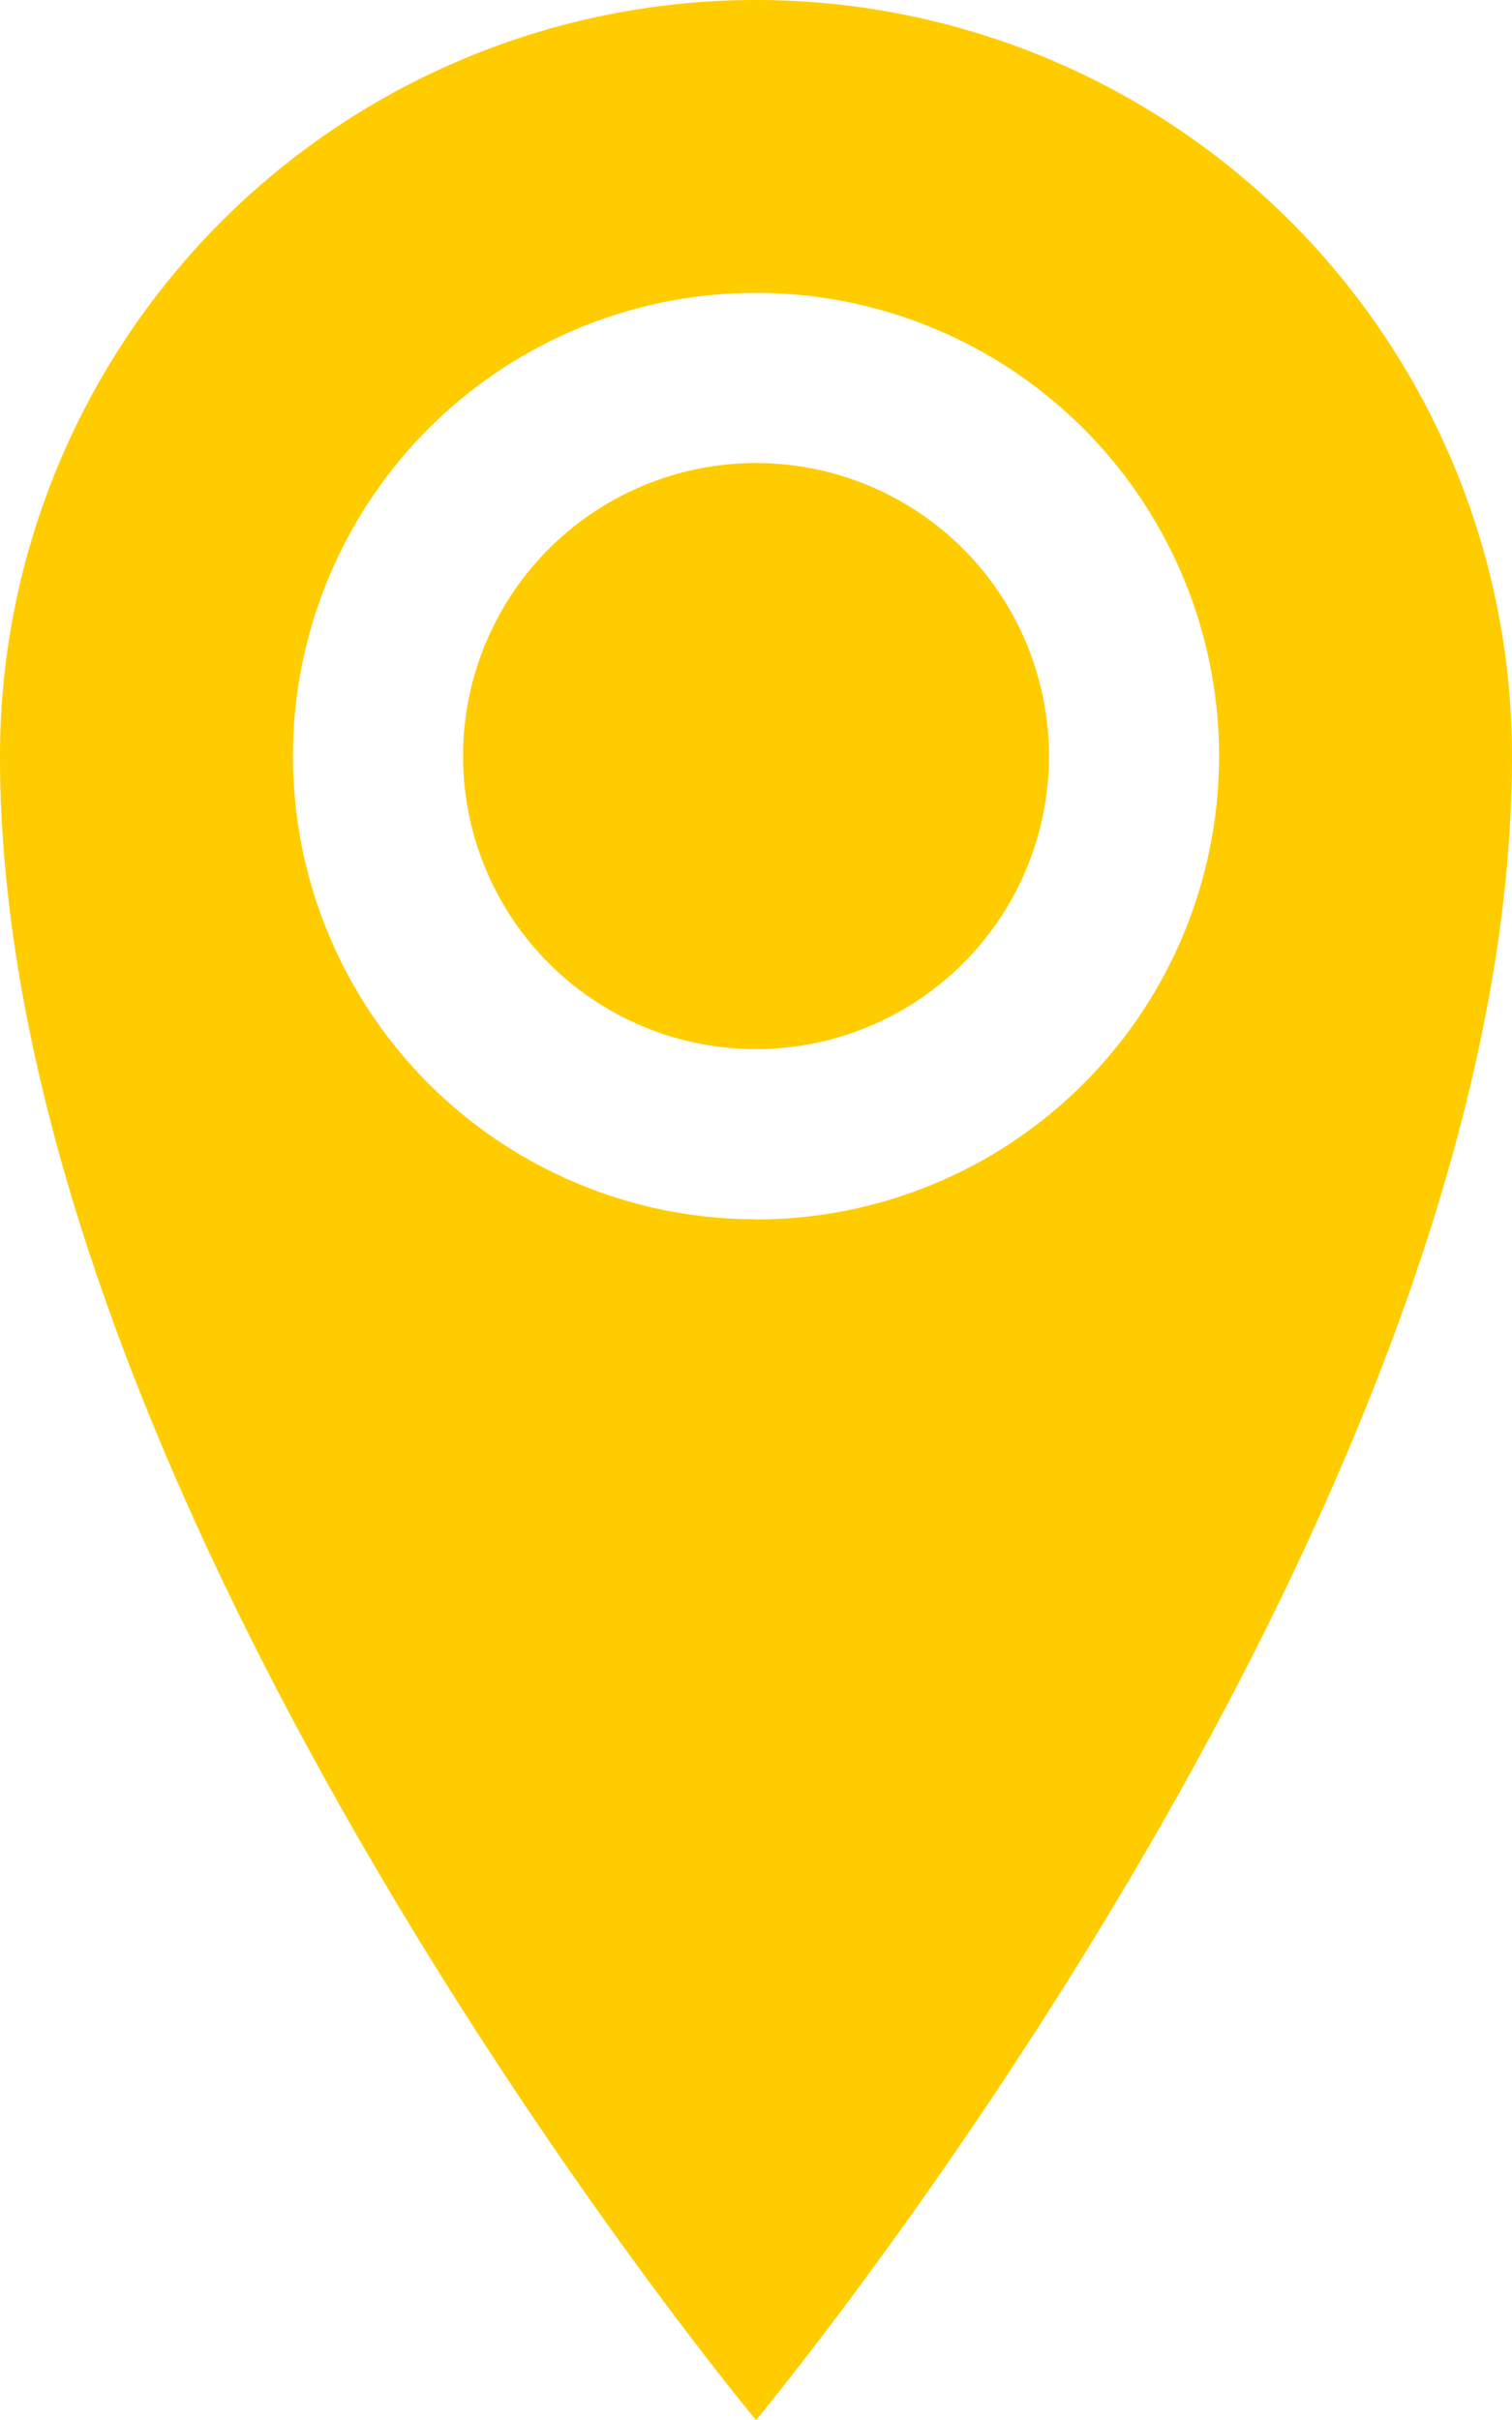 <svg xmlns="http://www.w3.org/2000/svg" width="26.174" height="41.879" viewBox="0 0 26.174 41.879"><defs><style>.a{fill:#fc0;}</style></defs><path class="a" d="M21.442,1.928A13.087,13.087,0,0,0,8.355,15.015c0,13.087,13.087,28.792,13.087,28.792S34.529,28.1,34.529,15.015A13.087,13.087,0,0,0,21.442,1.928Zm0,21.1a8.016,8.016,0,1,1,8.016-8.016A8.016,8.016,0,0,1,21.442,23.031Zm-5.071-8.016a5.071,5.071,0,1,1,5.071,5.071A5.071,5.071,0,0,1,16.371,15.015Z" transform="translate(-8.355 -1.928)"/></svg>